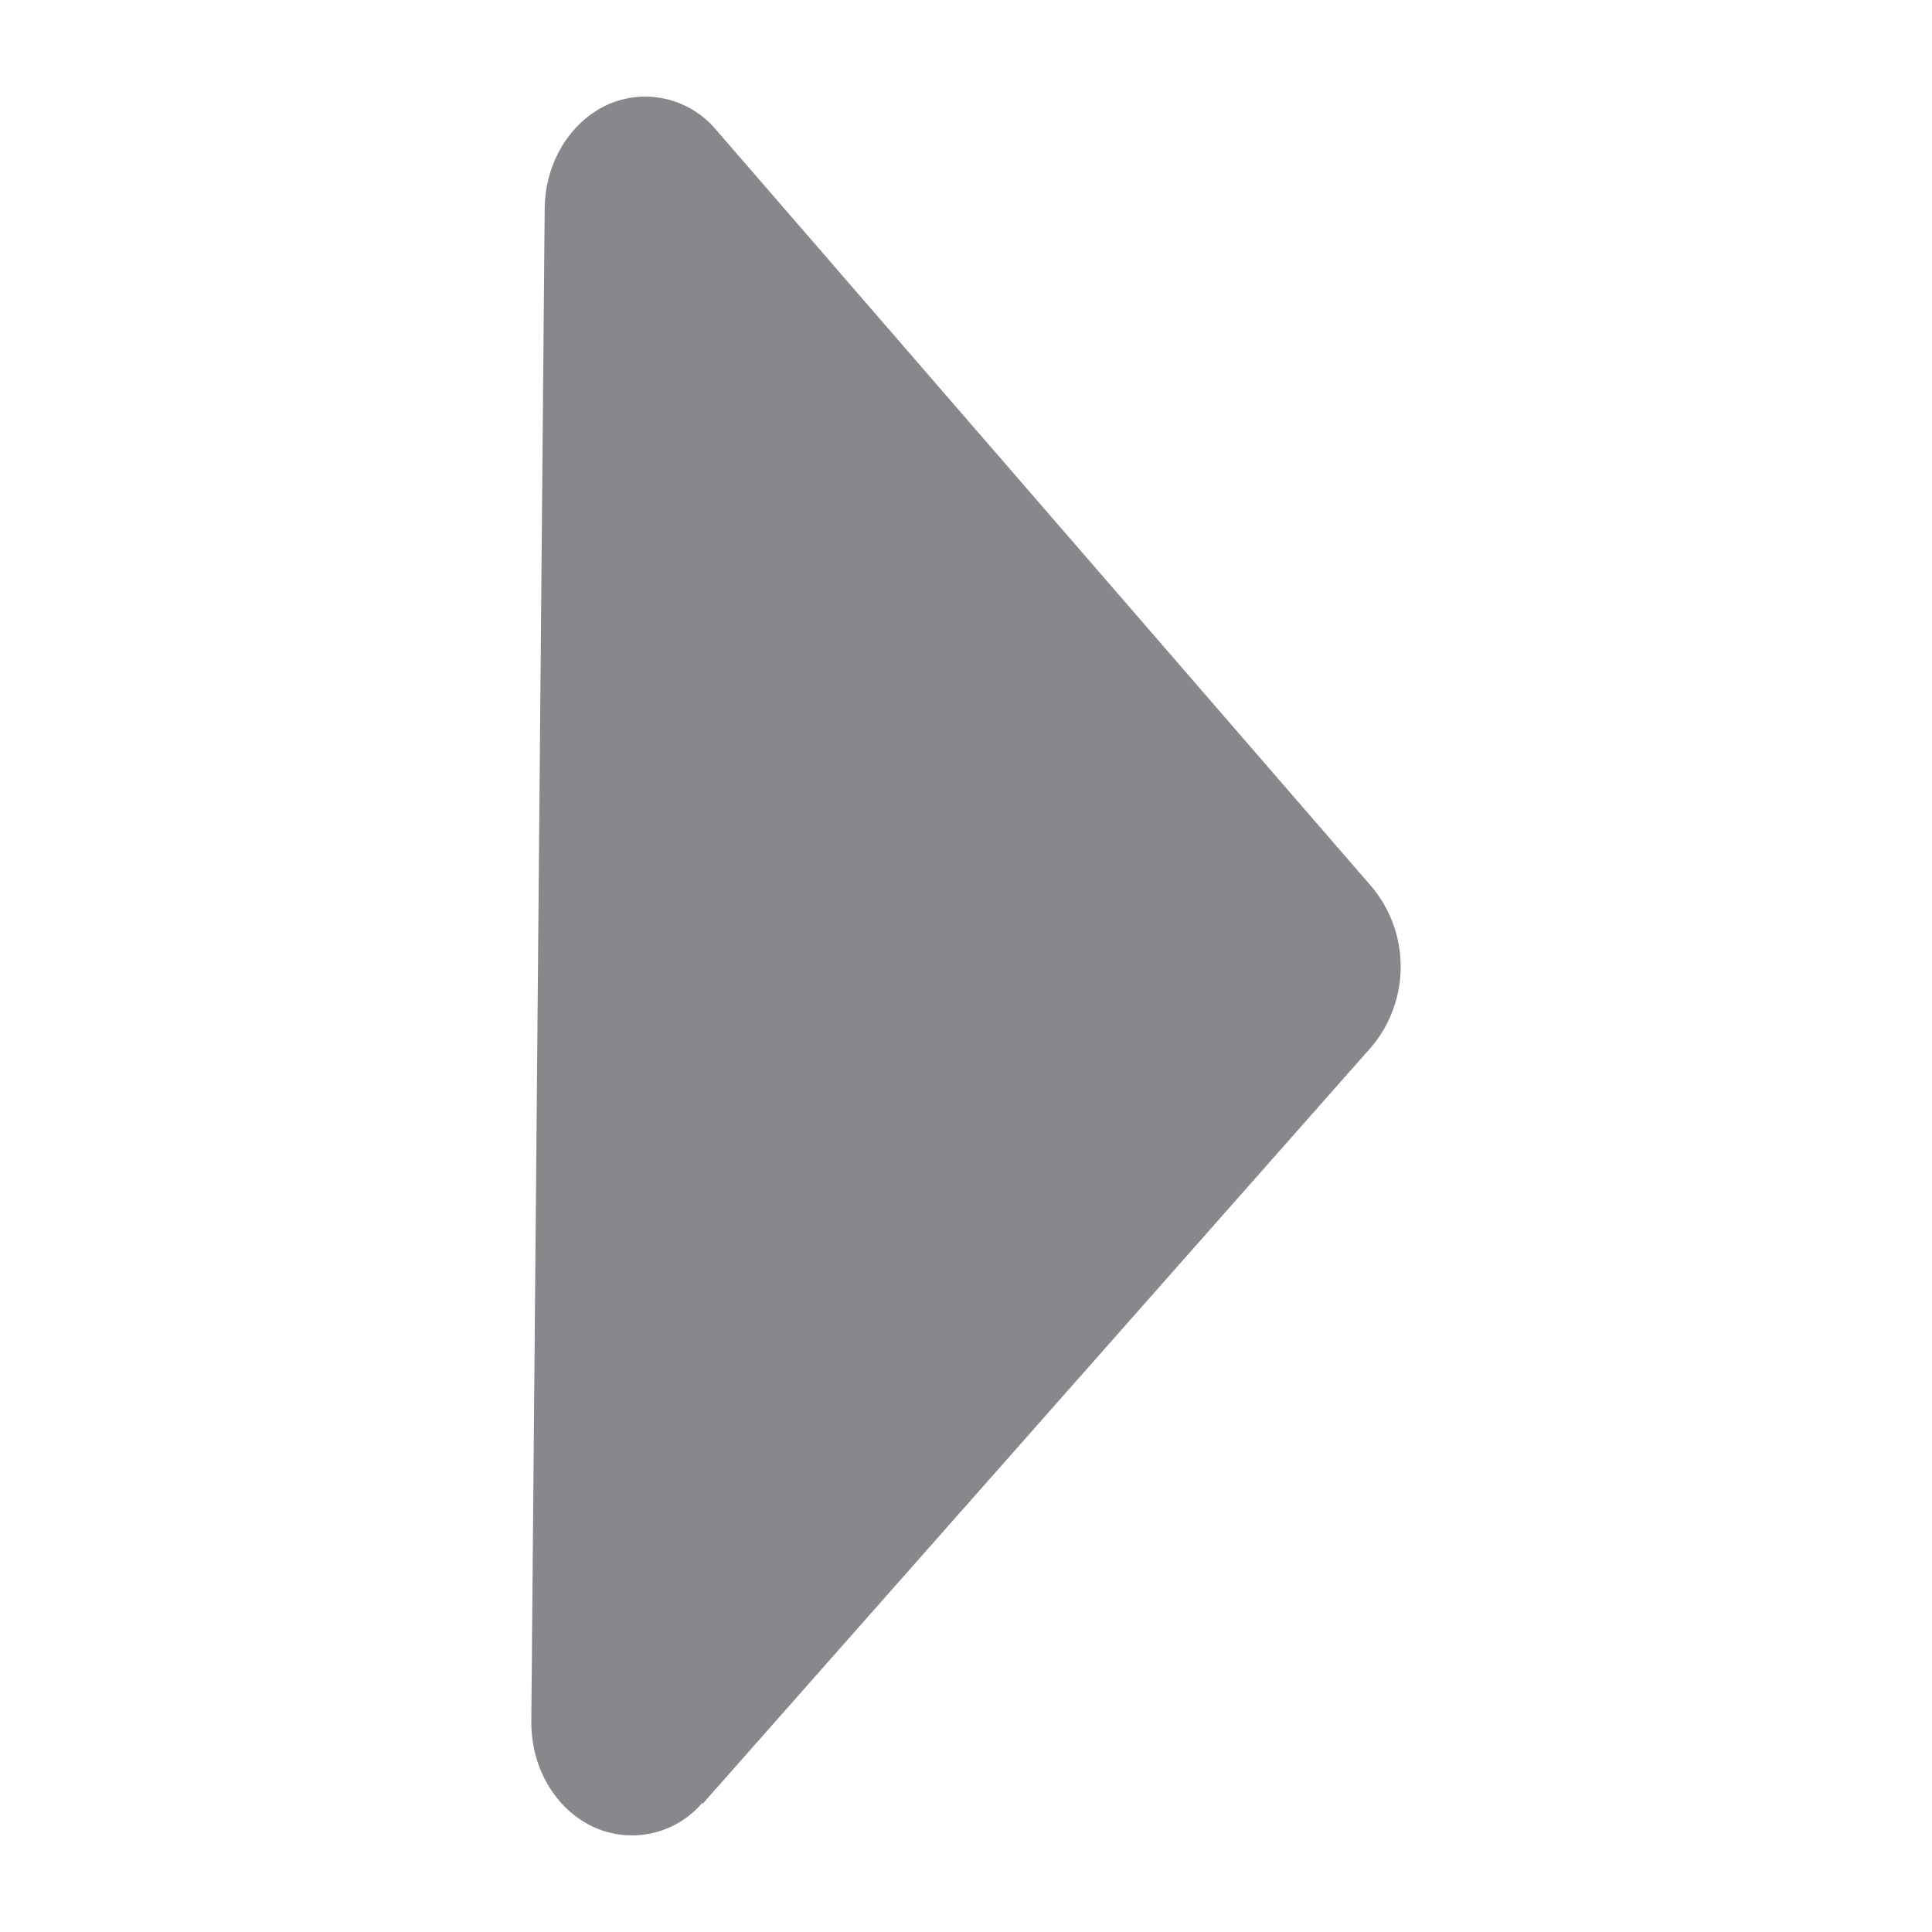 <svg width="40" height="40" viewBox="0 0 40 40" fill="none" xmlns="http://www.w3.org/2000/svg">
<path fill-rule="evenodd" clip-rule="evenodd" d="M14.544 37.35L28.393 21.676C29.202 20.718 29.202 19.309 28.393 18.352L14.821 2.682C14.268 2.027 13.351 1.817 12.572 2.17C11.799 2.529 11.287 3.369 11.277 4.316L11 35.655C11 36.608 11.502 37.458 12.28 37.822C13.064 38.185 13.991 37.98 14.544 37.32V37.35Z" fill="#86888C"/>
</svg>

